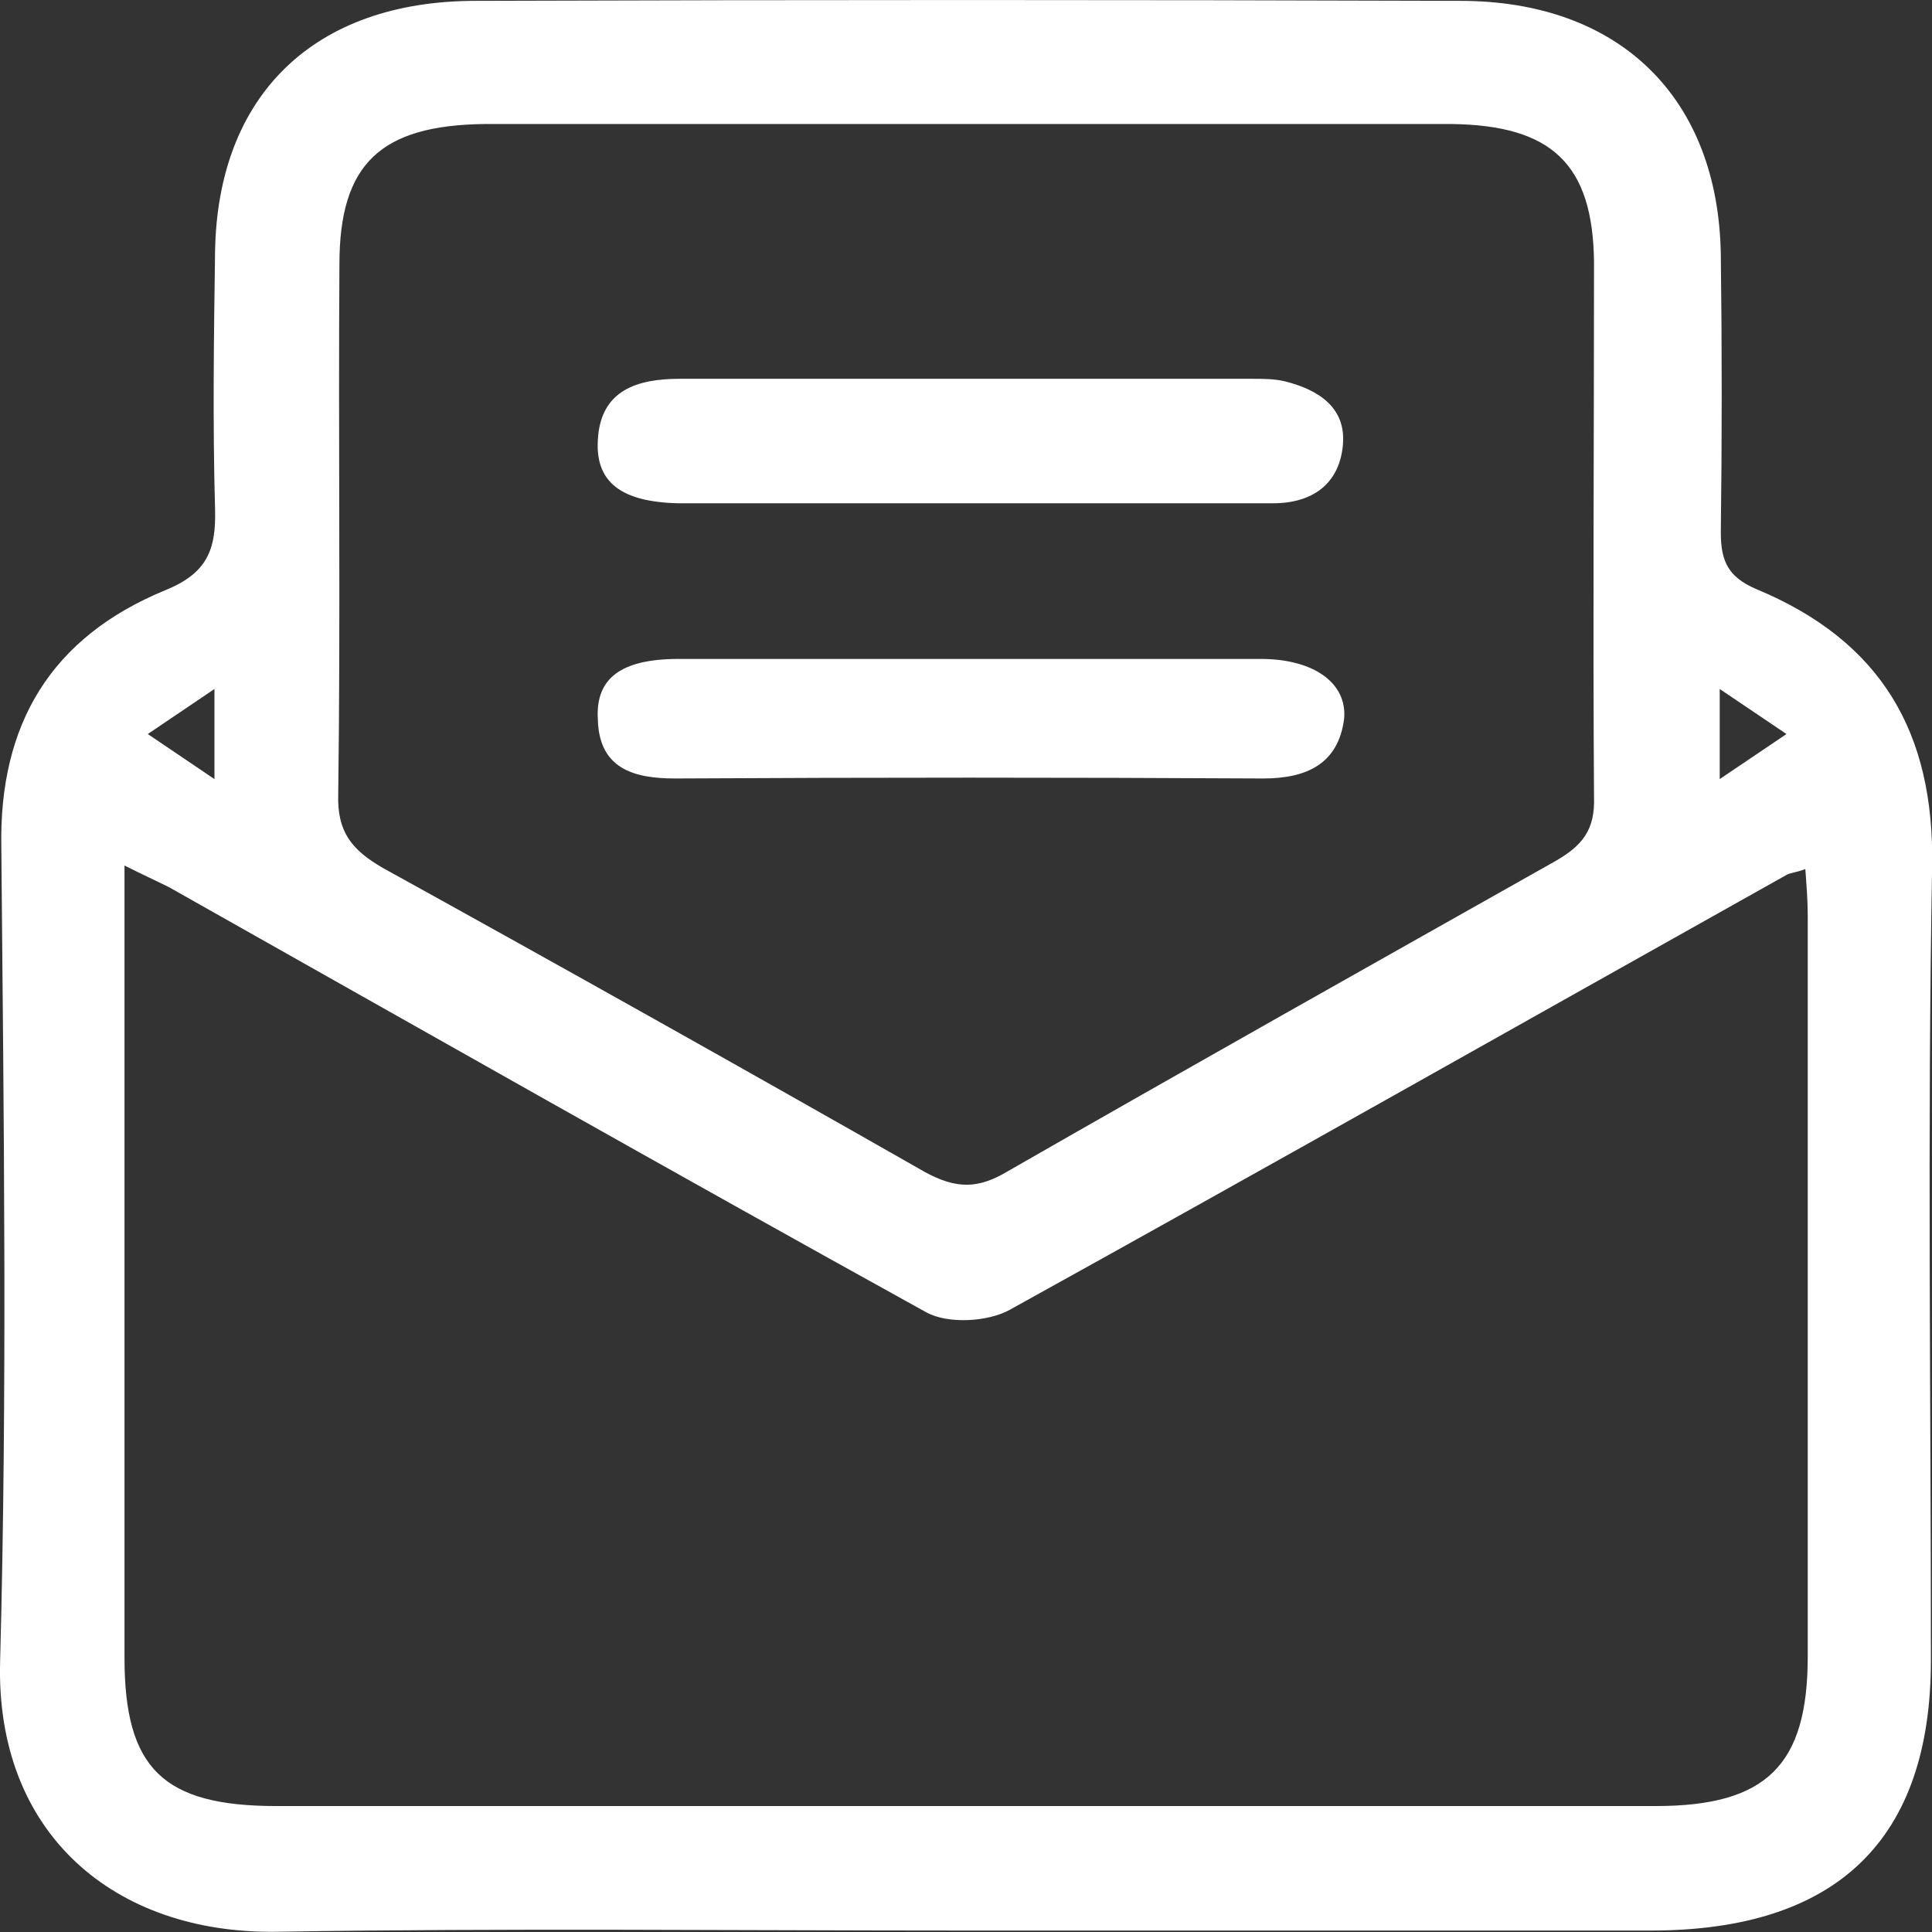 <?xml version="1.0" encoding="UTF-8"?>
<svg width="16px" height="16px" viewBox="0 0 16 16" version="1.1" xmlns="http://www.w3.org/2000/svg" xmlns:xlink="http://www.w3.org/1999/xlink">
    <rect x="0" y="0" width="16" height="16" fill="#333333" stroke="none"/>
    <title>反馈</title>
    <g id="页面-1" stroke="none" stroke-width="1" fill="none" fill-rule="evenodd">
        <g id="画板" transform="translate(-240, -336)" fill="#FFFFFF" fill-rule="nonzero">
            <path d="M252.091,336.007 C253.421,336.007 254.231,336.817 254.251,338.108 C254.261,338.877 254.261,339.647 254.251,340.408 C254.251,340.647 254.311,340.777 254.541,340.877 C255.581,341.308 256.021,342.067 256.001,343.178 C255.961,345.368 255.991,347.558 255.991,349.748 C255.991,351.238 255.211,351.988 253.671,351.988 L247.981,351.988 L247.981,351.988 C246.081,351.988 244.191,351.967 242.291,351.998 C240.951,352.017 239.961,351.188 240.001,349.757 C240.061,347.517 240.031,345.267 240.011,343.017 C239.991,341.998 240.421,341.277 241.371,340.887 C241.711,340.748 241.791,340.558 241.781,340.217 C241.761,339.507 241.771,338.798 241.781,338.087 C241.801,336.788 242.601,336.007 243.941,336.007 C246.661,335.998 249.371,335.998 252.091,336.007 Z M241.031,343.168 L241.031,349.728 L241.031,349.728 C241.031,350.647 241.351,350.957 242.291,350.957 L253.711,350.957 L253.711,350.957 C254.631,350.957 254.971,350.618 254.971,349.717 L254.971,343.587 L254.971,343.587 C254.971,343.457 254.961,343.337 254.951,343.197 C254.871,343.228 254.821,343.228 254.791,343.248 C252.651,344.447 250.511,345.658 248.361,346.848 C248.181,346.947 247.851,346.967 247.671,346.868 C245.571,345.707 243.491,344.527 241.401,343.348 C241.301,343.298 241.191,343.248 241.031,343.168 Z M252.021,337.027 L244.011,337.027 L244.011,337.027 C243.151,337.038 242.811,337.358 242.811,338.188 C242.801,339.647 242.821,341.118 242.801,342.577 C242.791,342.887 242.911,343.038 243.171,343.188 C244.671,344.017 246.171,344.858 247.661,345.707 C247.921,345.848 248.101,345.848 248.351,345.697 C249.851,344.837 251.361,343.988 252.871,343.137 C253.101,343.007 253.211,342.877 253.201,342.598 C253.191,341.127 253.201,339.647 253.201,338.168 C253.191,337.358 252.851,337.038 252.021,337.027 Z M254.242,341.706 L254.242,342.452 L254.795,342.079 L254.242,341.706 Z M241.776,341.706 L241.224,342.079 L241.776,342.452 L241.776,341.706 Z M250.441,341.457 C250.881,341.457 251.161,341.658 251.131,341.957 C251.081,342.327 250.821,342.447 250.461,342.447 C248.841,342.438 247.221,342.438 245.591,342.447 C245.251,342.447 244.961,342.368 244.951,341.957 C244.931,341.618 245.141,341.457 245.621,341.457 L250.441,341.457 L250.441,341.457 Z M250.371,339.137 C250.461,339.137 250.551,339.137 250.641,339.158 C250.921,339.228 251.151,339.377 251.121,339.688 C251.091,340.007 250.871,340.168 250.541,340.168 L245.621,340.168 L245.621,340.168 C245.151,340.158 244.931,339.998 244.951,339.647 C244.971,339.228 245.281,339.137 245.631,339.137 L250.371,339.137 L250.371,339.137 Z" id="反馈"></path>
        </g>
    </g>
</svg>